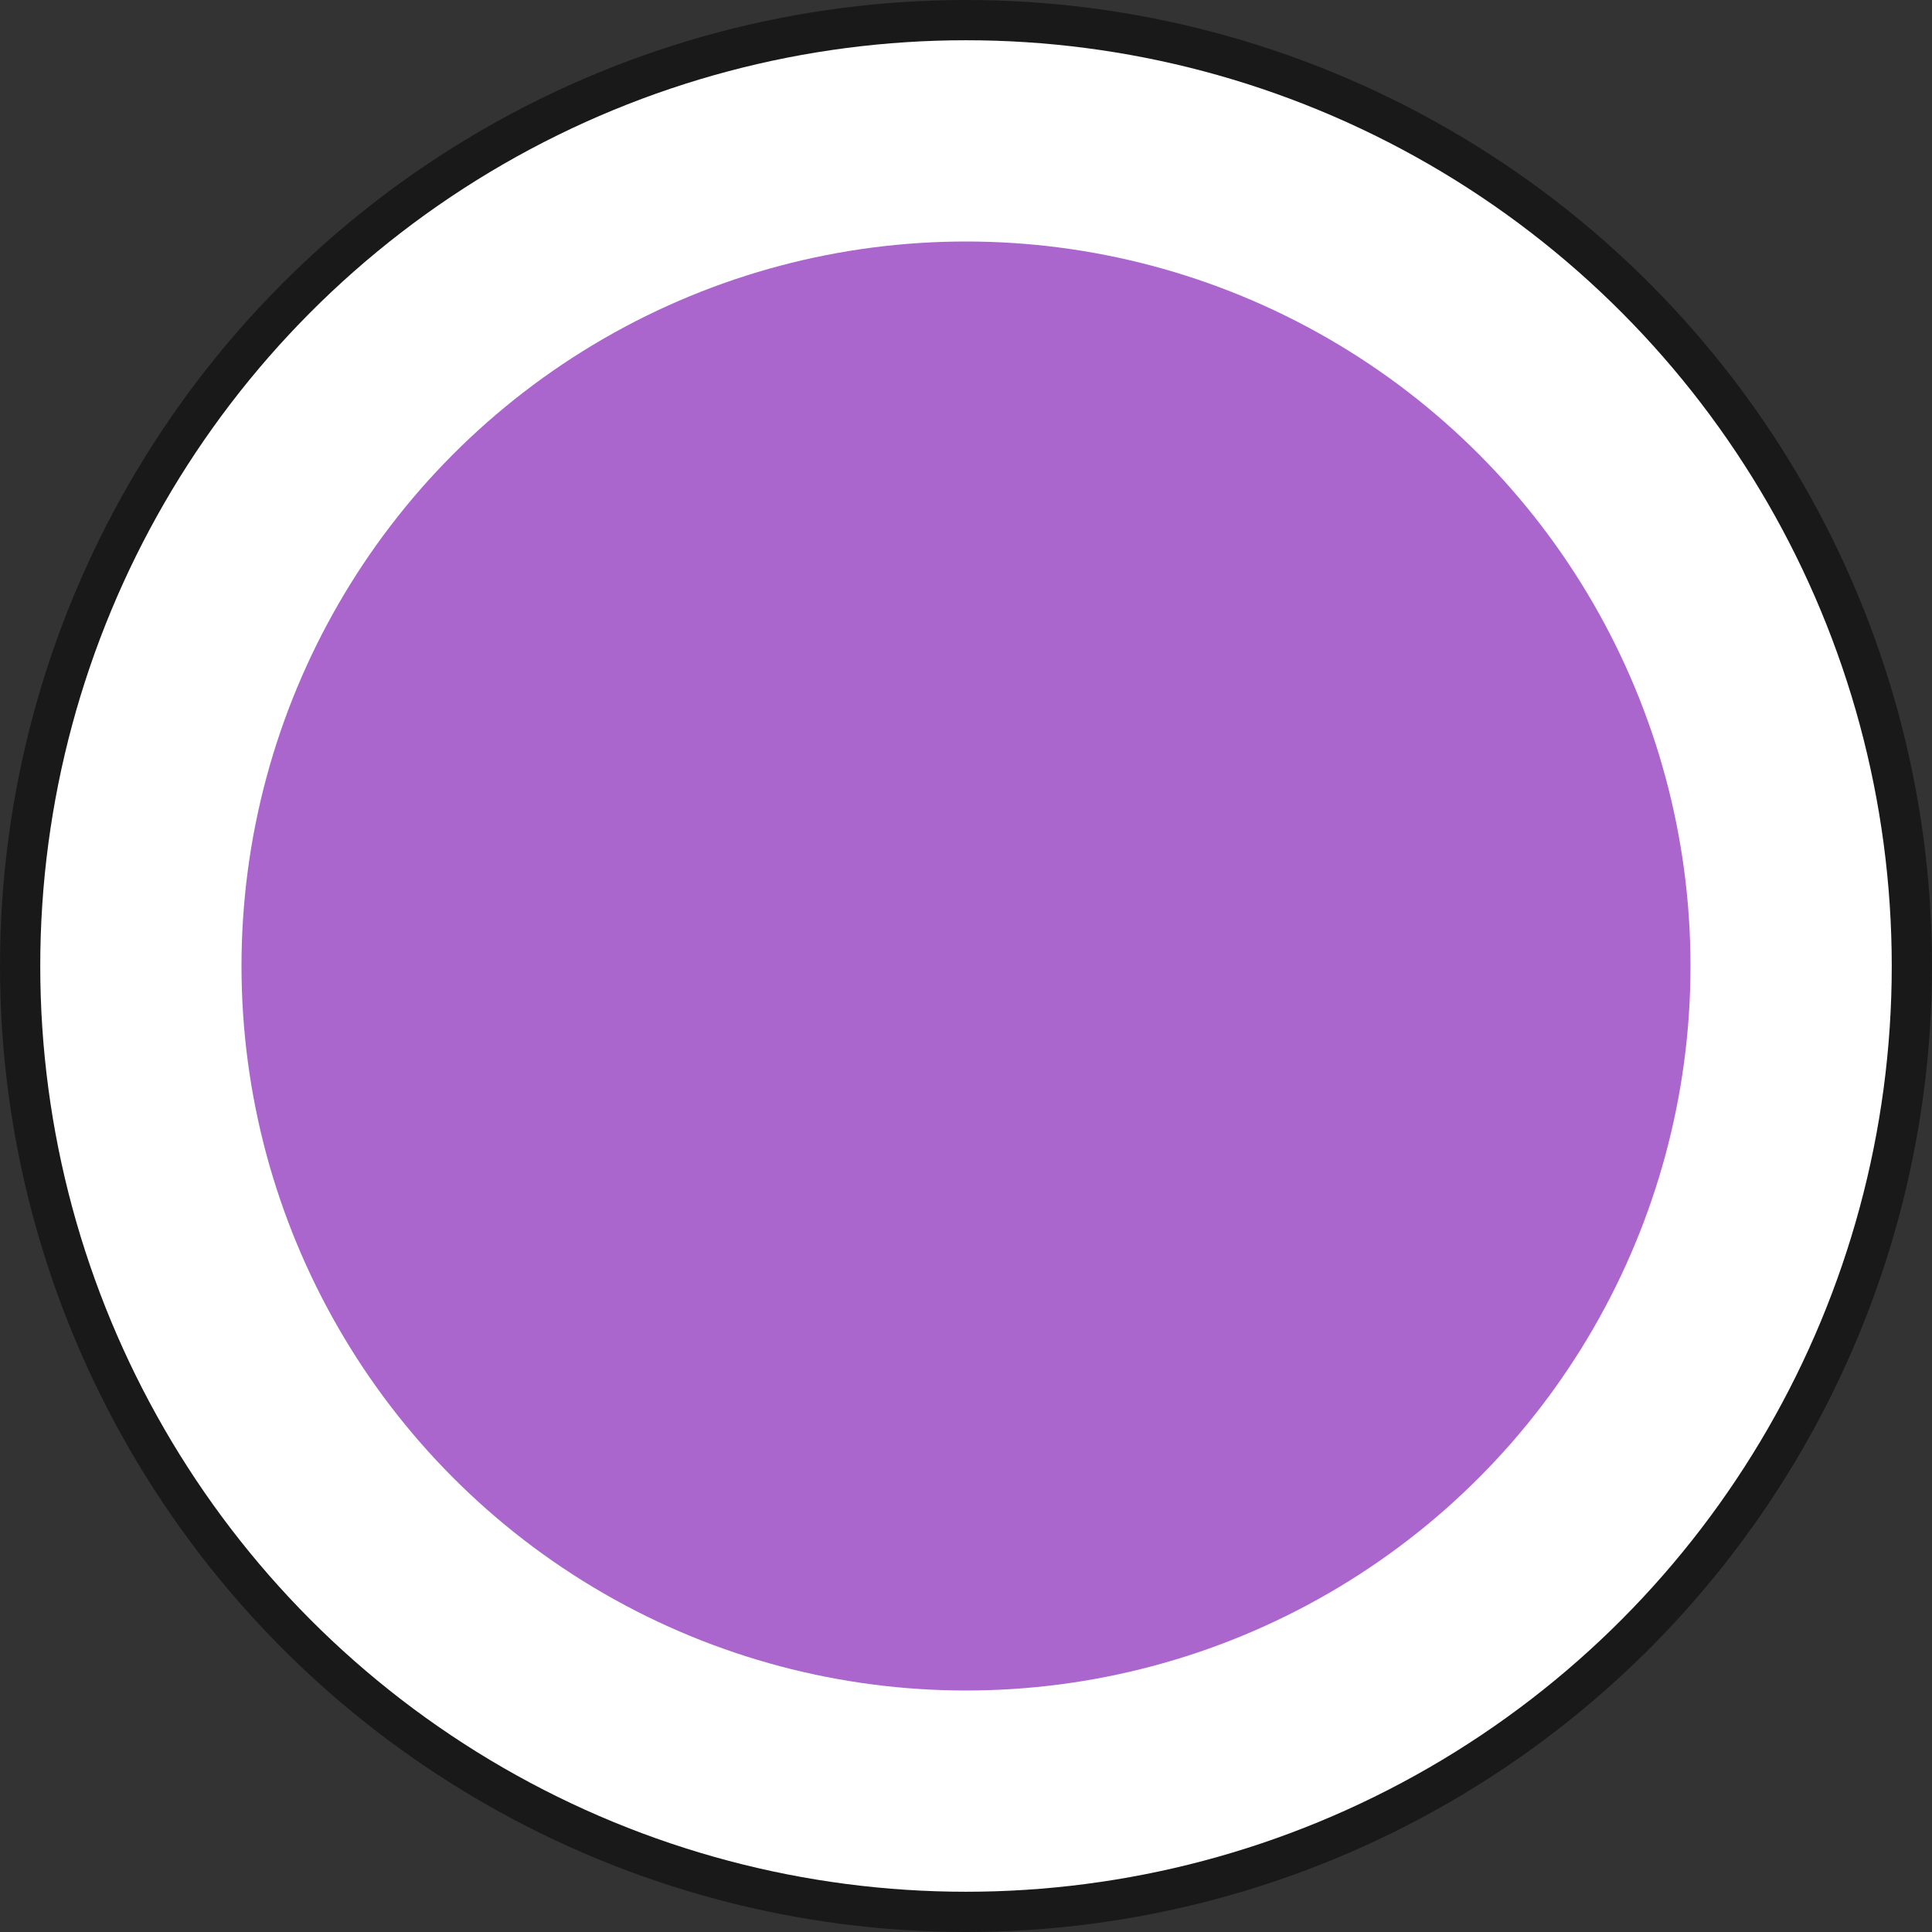 <svg viewBox="0 0 24 24" width="24" height="24" xmlns="http://www.w3.org/2000/svg">
  <rect x="0" y="0" width="24" height="24" fill="#333333" stroke="none"/>
  <circle cx="12" cy="12" r="12" opacity=".5" />
  <circle cx="12" cy="12" r="11.5" fill="#fff" />
  <circle cx="12" cy="12" r="9" fill="#a6c" />
</svg>
